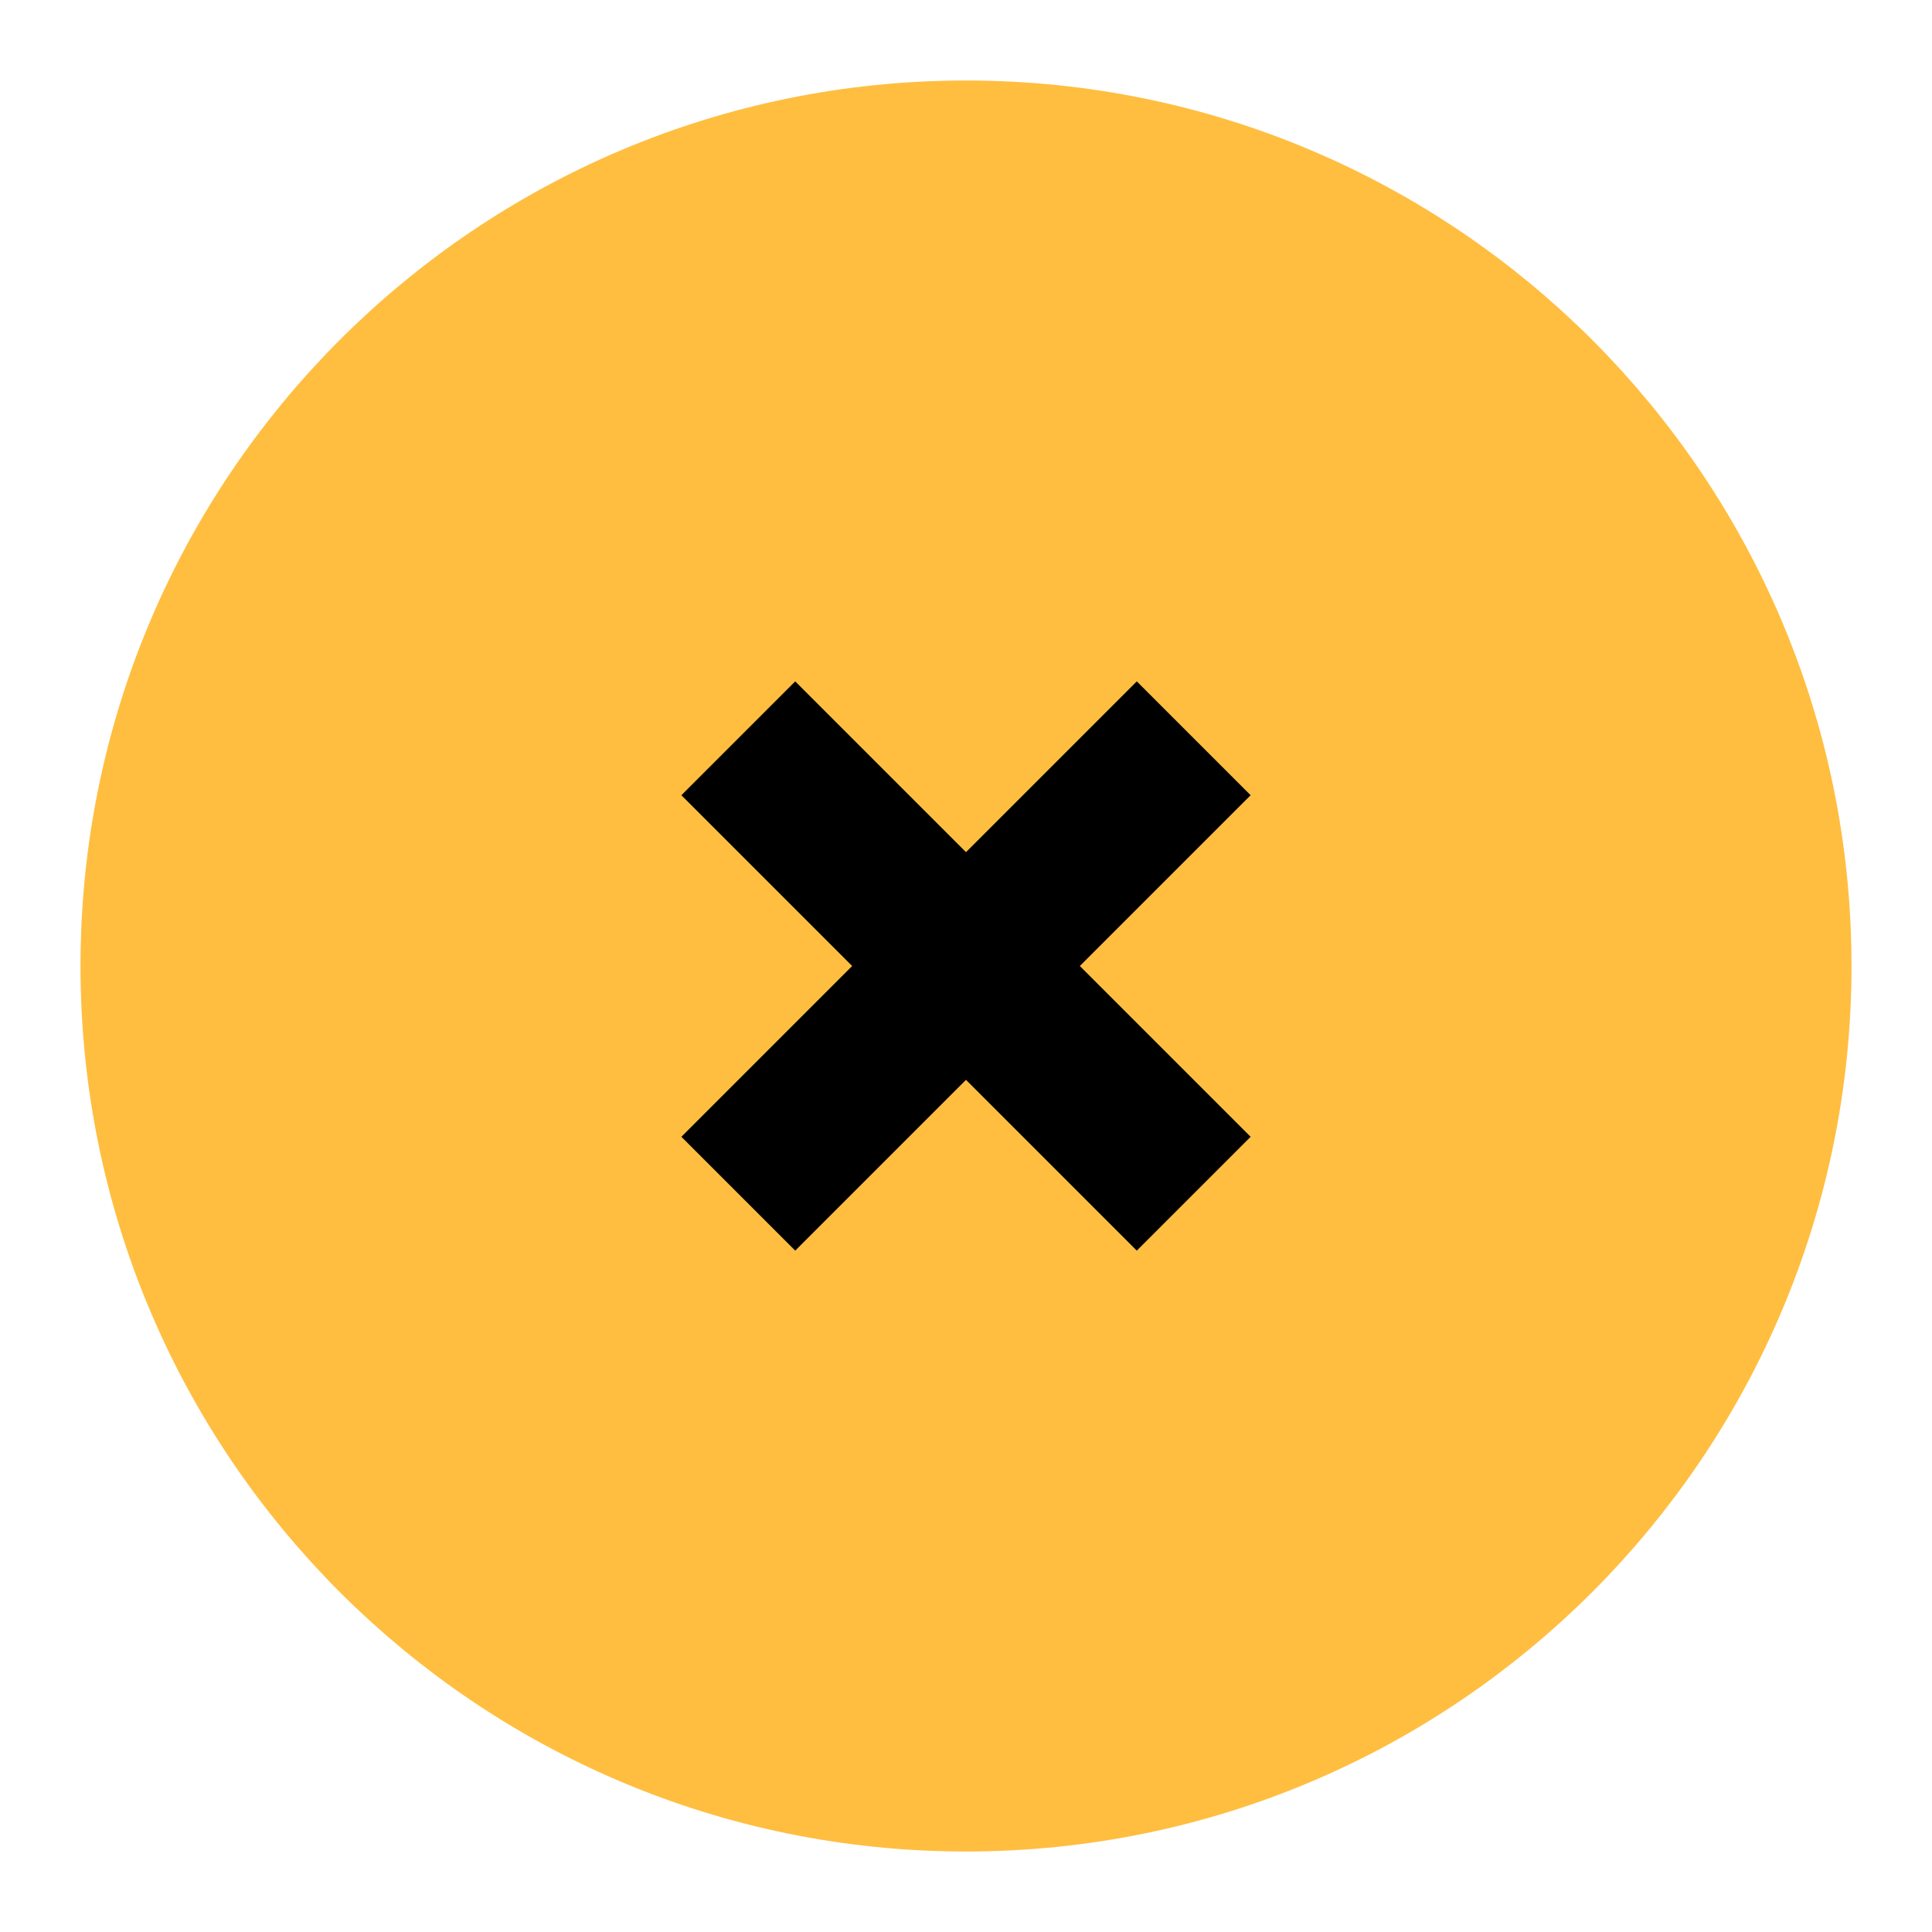 <?xml version="1.0" encoding="UTF-8"?><svg width="24" height="24" viewBox="0 0 48 48" fill="none" xmlns="http://www.w3.org/2000/svg"><path d="M24 44C35.046 44 44 35.046 44 24C44 12.954 35.046 4 24 4C12.954 4 4 12.954 4 24C4 35.046 12.954 44 24 44Z" fill="#ffbe40" stroke="#ffbe40" stroke-width="4" stroke-linejoin="bevel"/><path d="M29.657 18.343L18.343 29.657" stroke="#000" stroke-width="4" stroke-linecap="butt" stroke-linejoin="bevel"/><path d="M18.343 18.343L29.657 29.657" stroke="#000" stroke-width="4" stroke-linecap="butt" stroke-linejoin="bevel"/></svg>